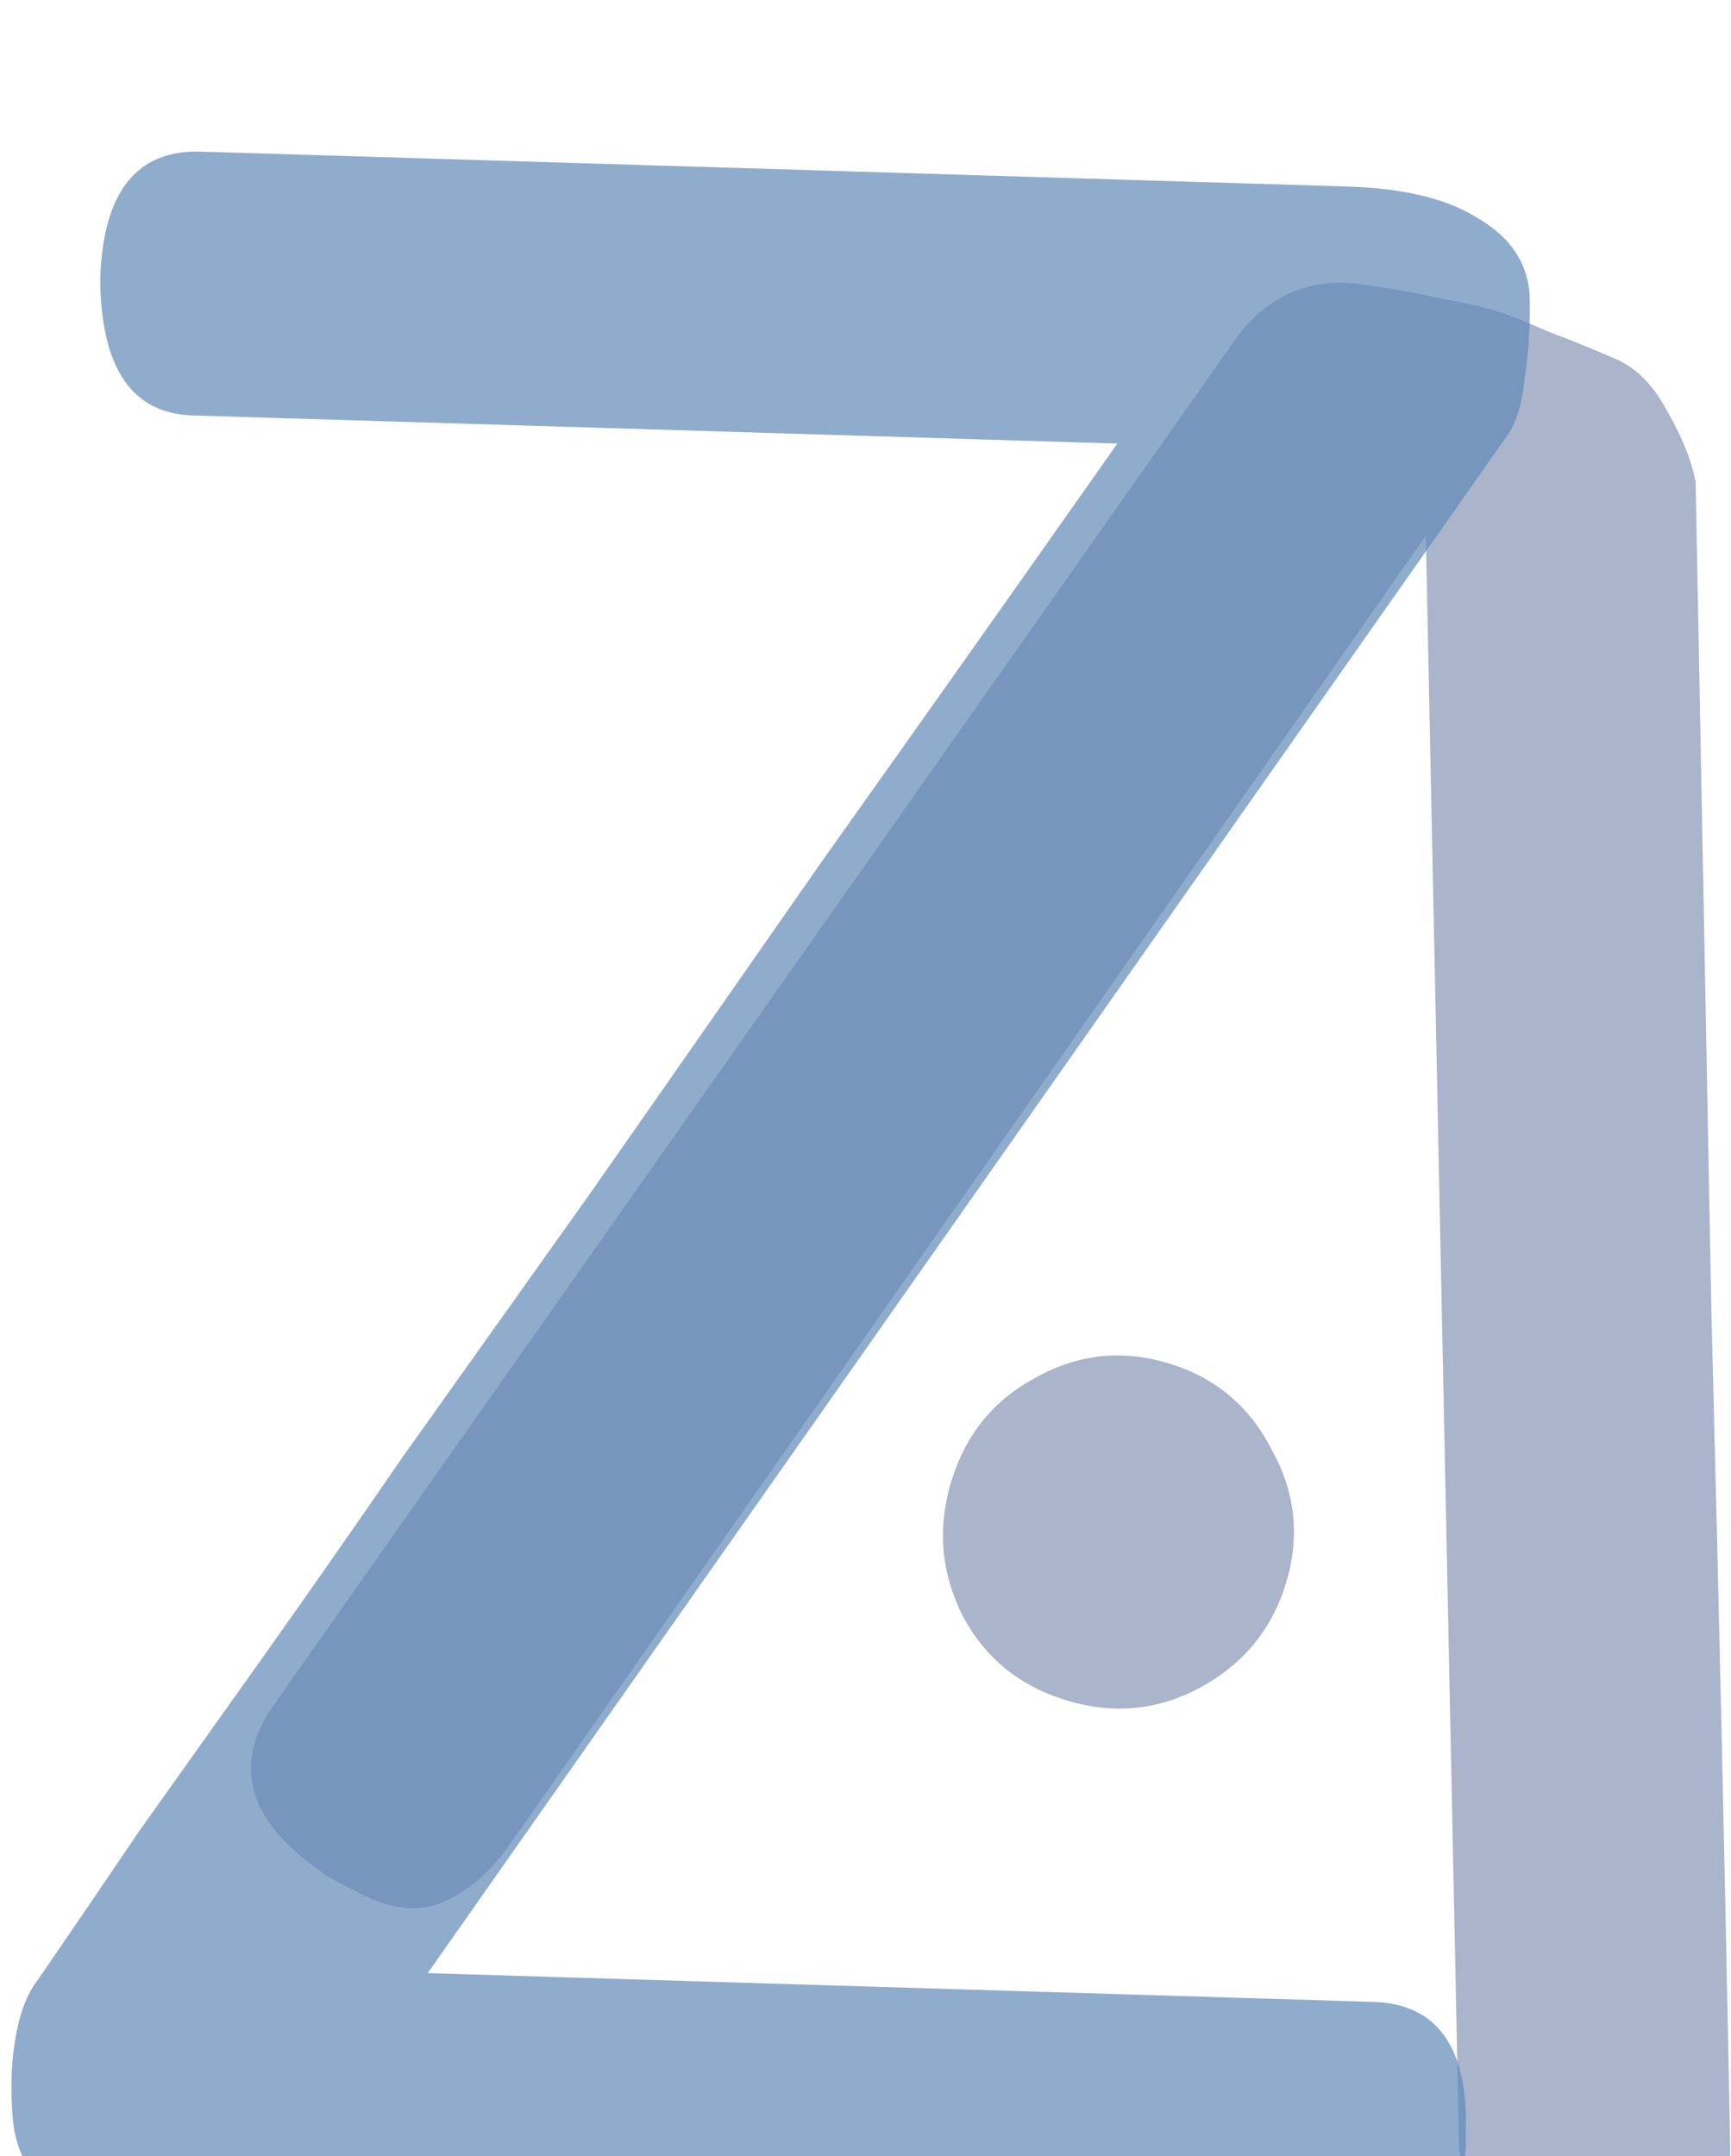 <svg width="53" height="66" viewBox="0 0 53 66" fill="none" xmlns="http://www.w3.org/2000/svg">
<g filter="url(#filter0_i_77_20)">
<path d="M43.656 12.398L15.28 52.927L15.301 52.86C14.829 53.448 14.279 53.89 13.652 54.187C13.084 54.453 12.464 54.483 11.795 54.279C11.438 54.17 11.094 54.017 10.764 53.819C10.465 53.679 10.151 53.51 9.821 53.312L9.888 53.332C7.588 51.754 7.086 50.039 8.381 48.19L37.788 6.439C38.229 5.793 38.792 5.306 39.478 4.978C40.208 4.663 40.966 4.577 41.752 4.719C42.551 4.817 43.315 4.952 44.043 5.125C44.785 5.253 45.356 5.379 45.758 5.501C46.16 5.623 46.704 5.838 47.391 6.145C48.092 6.407 48.808 6.699 49.54 7.019C50.137 7.299 50.638 7.817 51.041 8.575C51.49 9.345 51.782 10.069 51.917 10.744C52.077 19.184 52.239 27.698 52.403 36.285C52.626 44.841 52.817 53.339 52.977 61.779C52.976 64.023 51.603 65.166 48.859 65.208C48.474 65.188 48.119 65.153 47.793 65.103C47.498 65.11 47.172 65.06 46.815 64.951C46.19 64.76 45.671 64.383 45.258 63.818C44.903 63.222 44.715 62.555 44.696 61.817L44.676 61.884L43.656 12.398ZM39.374 44.462C38.939 45.891 38.051 46.962 36.712 47.676C35.43 48.358 34.075 48.482 32.647 48.047C31.218 47.612 30.163 46.753 29.48 45.472C28.811 44.146 28.694 42.769 29.129 41.34C29.564 39.912 30.423 38.856 31.704 38.173C32.999 37.446 34.361 37.3 35.789 37.735C37.218 38.17 38.267 39.051 38.936 40.377C39.663 41.672 39.809 43.034 39.374 44.462Z" fill="#95A3BE" fill-opacity="0.8"/>
<path d="M5.903 8.717C4.037 8.66 3.092 7.271 3.068 4.549C3.149 1.883 4.176 0.581 6.149 0.641L41.252 1.709C43.011 1.762 44.362 2.097 45.304 2.712C46.247 3.275 46.757 4.037 46.835 5C46.861 5.908 46.807 6.787 46.675 7.636C46.597 8.434 46.392 9.042 46.059 9.458L13.096 56.398L42.043 57.278C44.015 57.338 44.962 58.675 44.882 61.287C44.904 64.062 43.876 65.418 41.797 65.355L5.974 64.265C2.455 64.158 0.595 63.034 0.394 60.894C0.315 59.984 0.34 59.158 0.469 58.415C0.6 57.618 0.832 57.012 1.165 56.595C2.17 55.132 3.203 53.616 4.264 52.047C5.379 50.48 6.606 48.757 7.943 46.877C9.281 44.996 10.759 42.88 12.378 40.529C14.051 38.178 15.946 35.515 18.064 32.538C20.184 29.508 22.555 26.111 25.177 22.349C27.853 18.589 30.864 14.332 34.21 9.578L5.903 8.717Z" fill="#6189B8" fill-opacity="0.7"/>
</g>
<defs>
<filter id="filter0_i_77_20" x="0.349" y="0.639" width="52.628" height="68.718" filterUnits="userSpaceOnUse" color-interpolation-filters="sRGB">
<feFlood flood-opacity="0" result="BackgroundImageFix"/>
<feBlend mode="normal" in="SourceGraphic" in2="BackgroundImageFix" result="shape"/>
<feColorMatrix in="SourceAlpha" type="matrix" values="0 0 0 0 0 0 0 0 0 0 0 0 0 0 0 0 0 0 127 0" result="hardAlpha"/>
<feOffset dy="4"/>
<feGaussianBlur stdDeviation="2"/>
<feComposite in2="hardAlpha" operator="arithmetic" k2="-1" k3="1"/>
<feColorMatrix type="matrix" values="0 0 0 0 0 0 0 0 0 0 0 0 0 0 0 0 0 0 0.25 0"/>
<feBlend mode="normal" in2="shape" result="effect1_innerShadow_77_20"/>
</filter>
</defs>
</svg>
